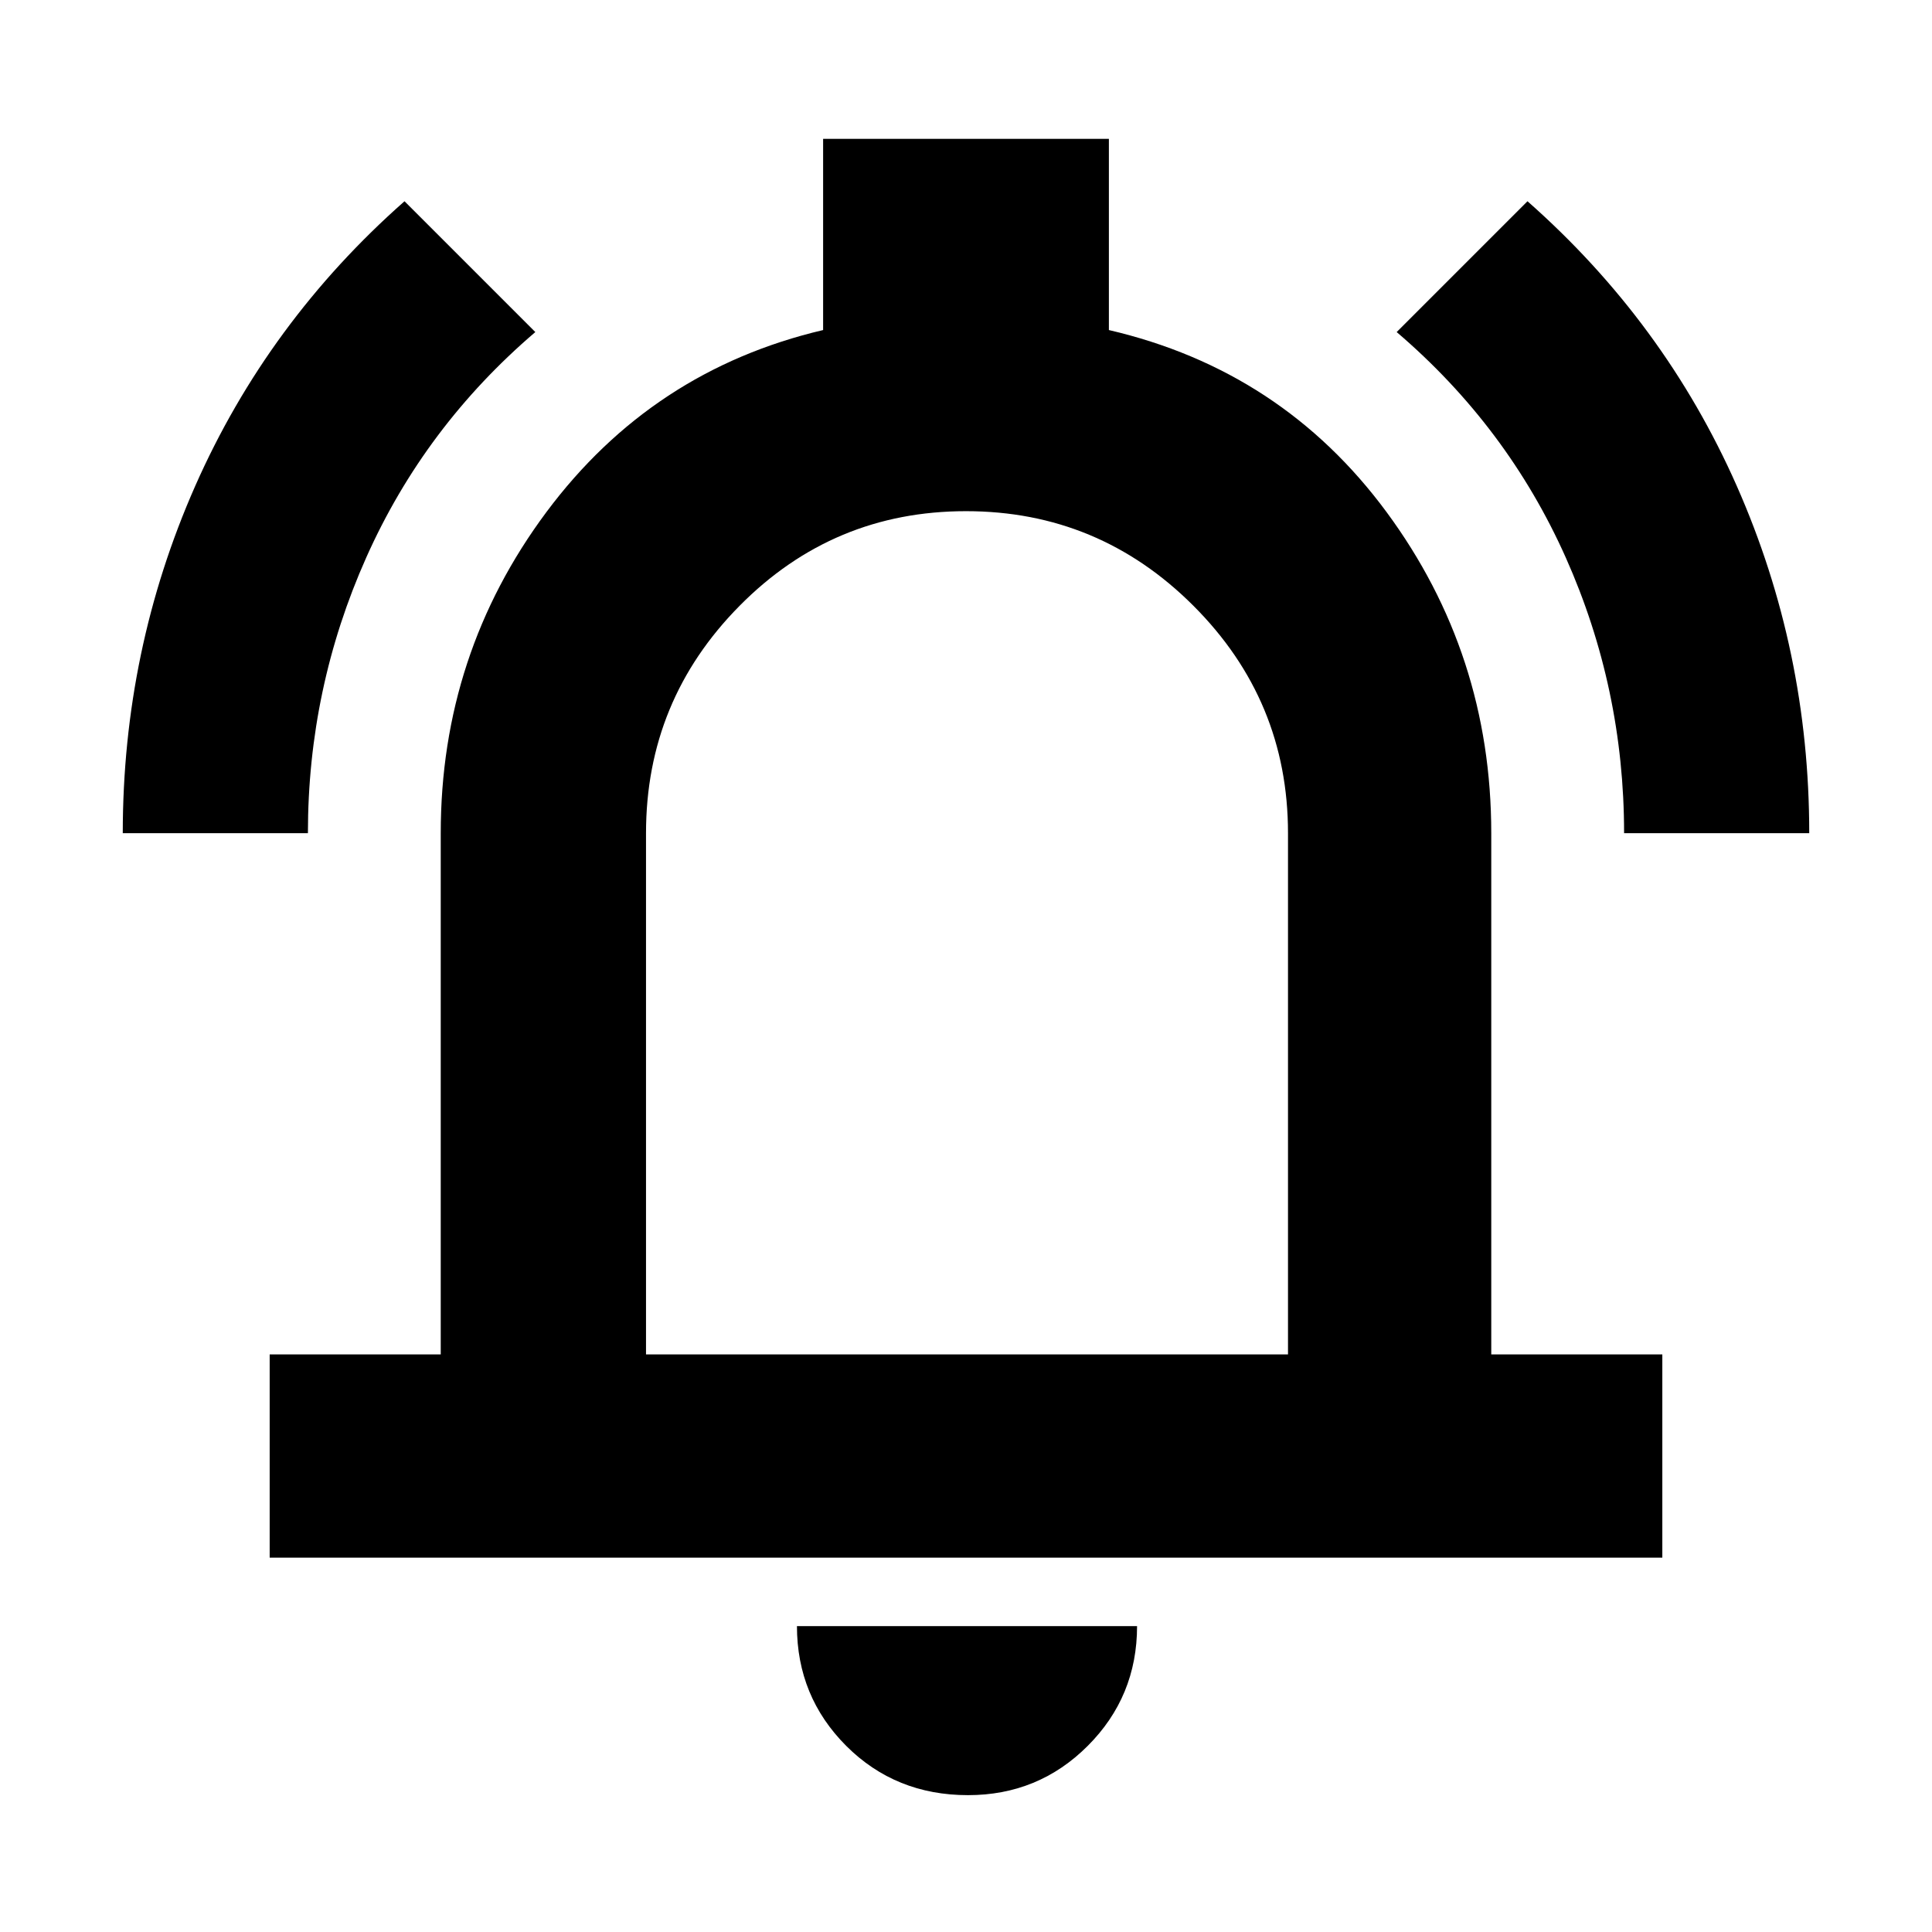 <svg xmlns="http://www.w3.org/2000/svg" height="24" width="24"><path d="M1.525 10.35Q1.525 8.075 2.425 6.037Q3.325 4 5.025 2.5L6.65 4.125Q5.275 5.3 4.55 6.925Q3.825 8.55 3.825 10.35ZM20.175 10.35Q20.175 8.55 19.45 6.925Q18.725 5.3 17.35 4.125L18.975 2.5Q20.675 4 21.575 6.037Q22.475 8.075 22.475 10.35ZM3.35 19.35V16.825H5.475V10.35Q5.475 8.125 6.787 6.362Q8.1 4.6 10.225 4.1V1.725H13.775V4.1Q15.925 4.6 17.225 6.362Q18.525 8.125 18.525 10.35V16.825H20.65V19.35ZM12 11.6Q12 11.6 12 11.6Q12 11.6 12 11.6Q12 11.6 12 11.6Q12 11.6 12 11.6ZM12.025 22.3Q11.125 22.3 10.512 21.688Q9.9 21.075 9.9 20.2H14.125Q14.125 21.075 13.512 21.688Q12.9 22.3 12.025 22.3ZM8.025 16.825H16V10.35Q16 8.7 14.825 7.525Q13.65 6.35 12 6.35Q10.35 6.35 9.188 7.525Q8.025 8.7 8.025 10.35Z"/></svg>